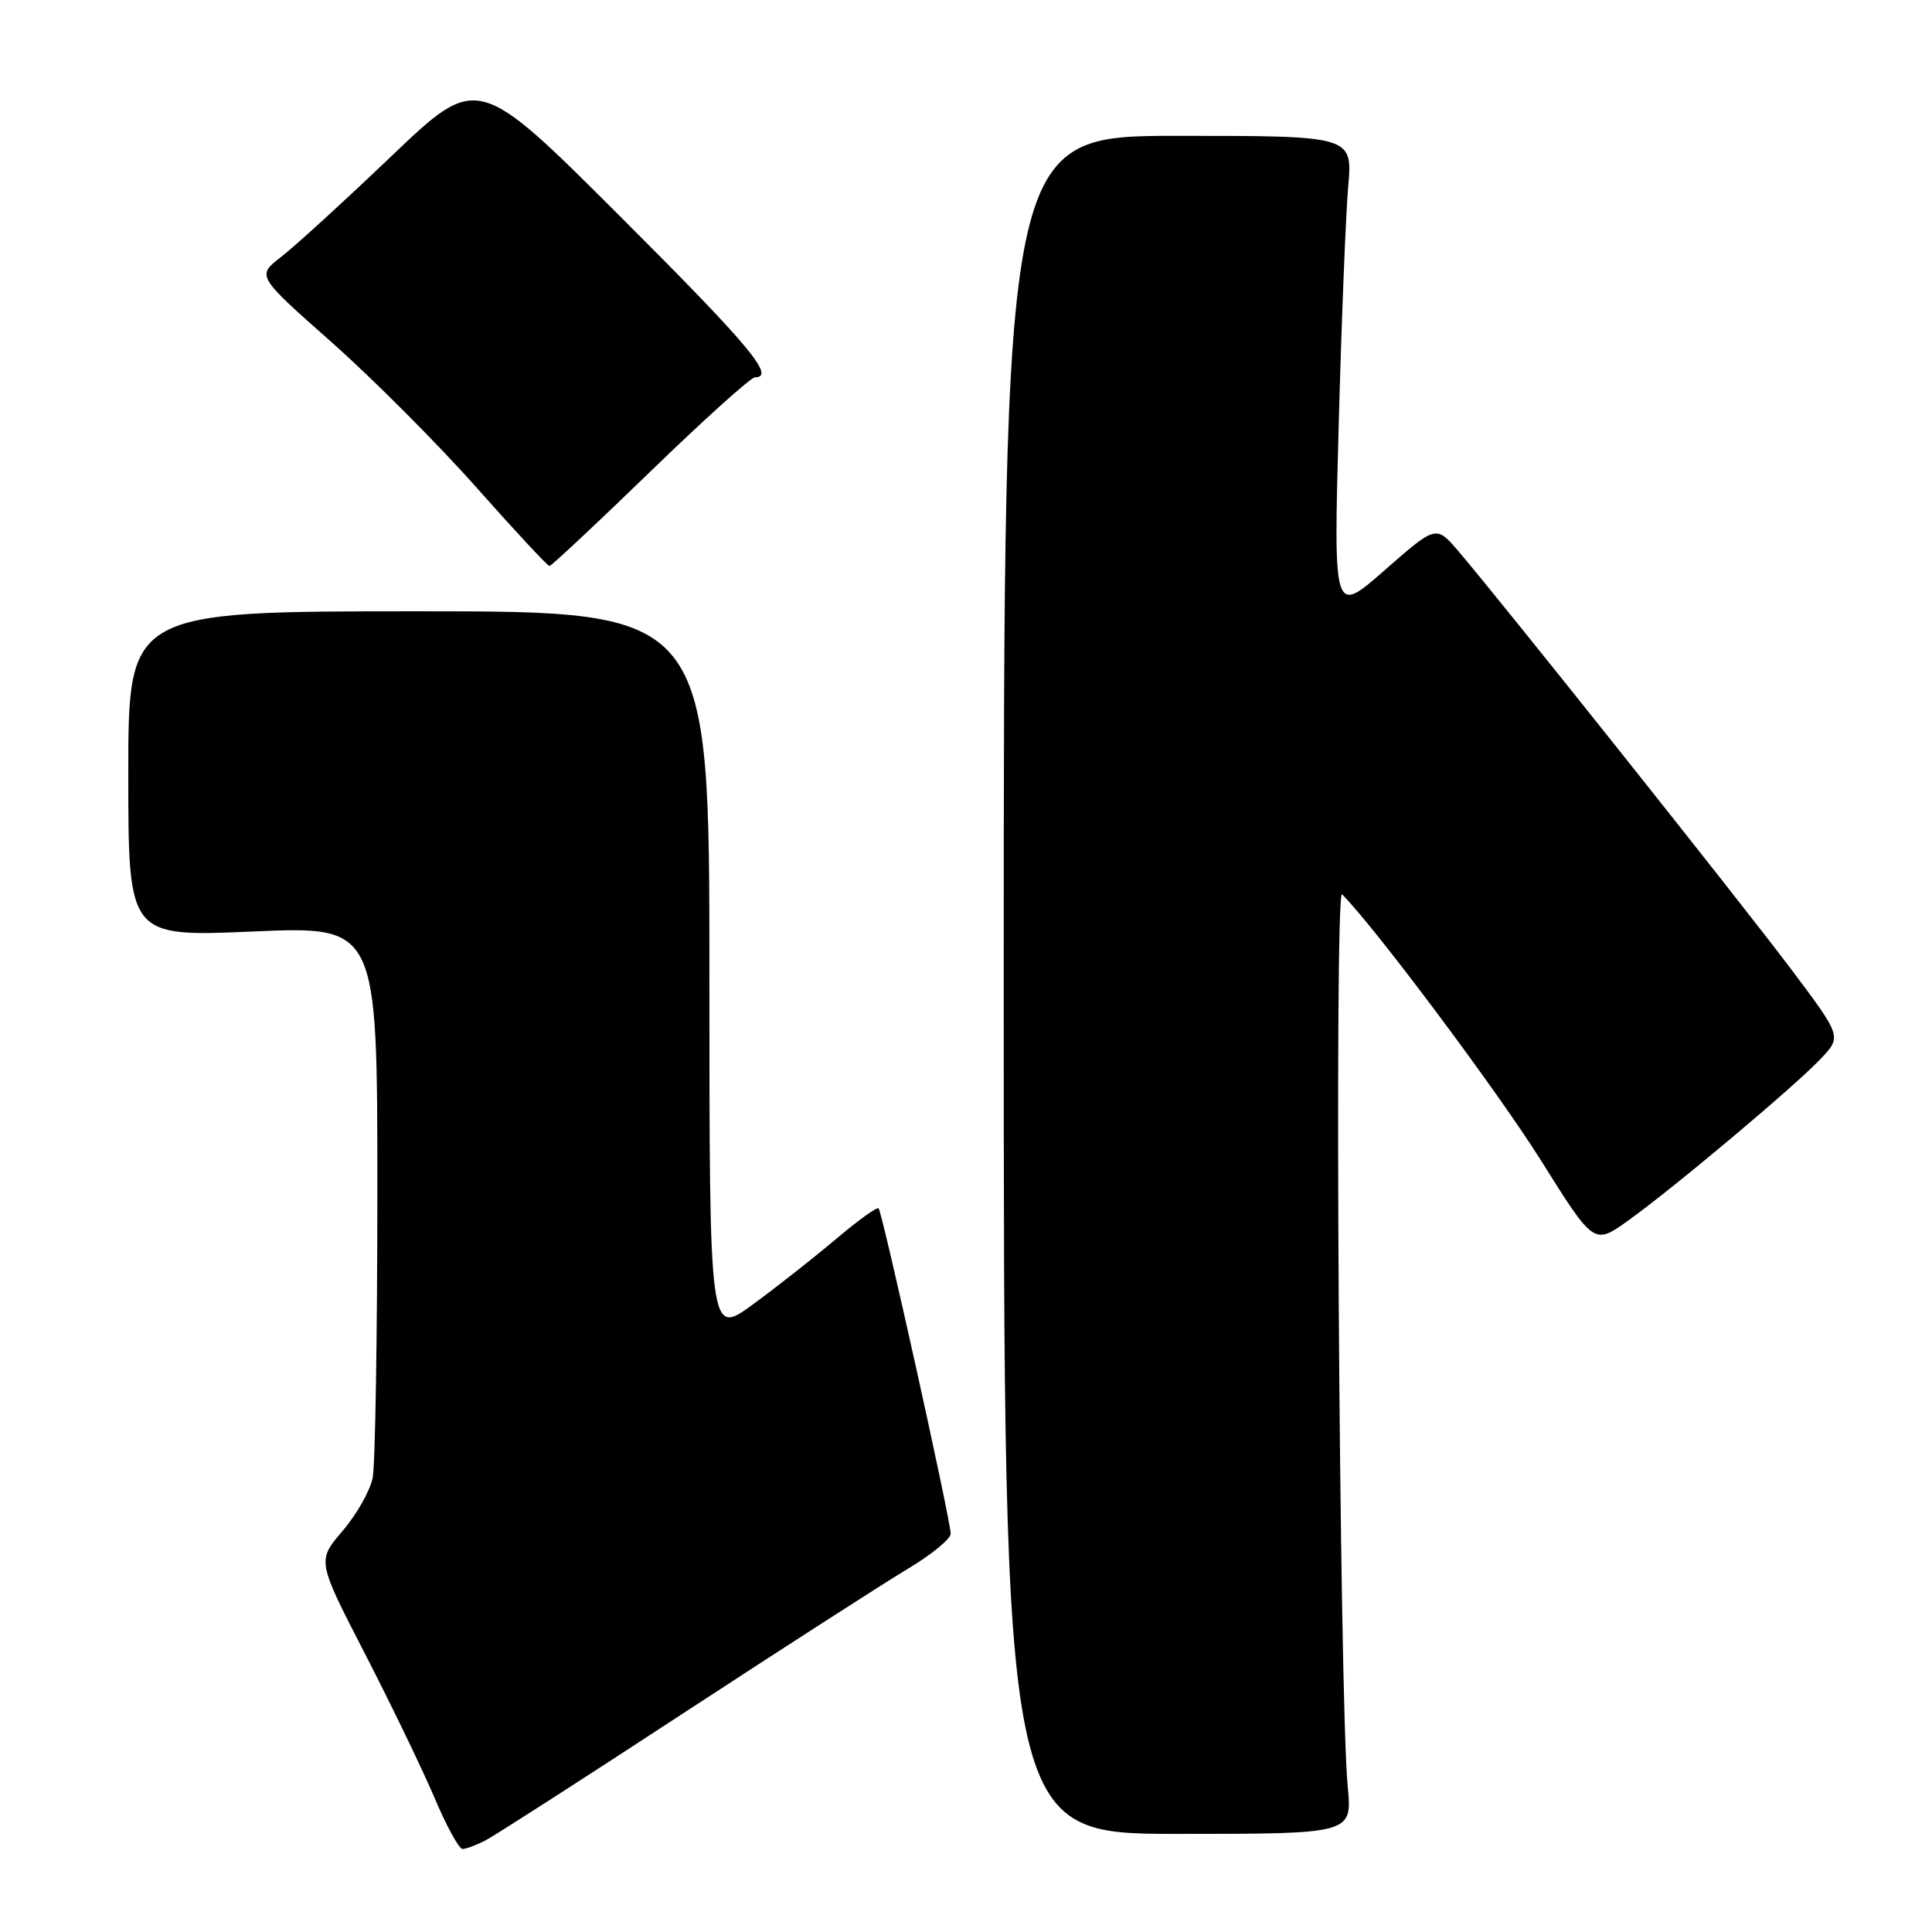 <?xml version="1.0" encoding="UTF-8" standalone="no"?>
<!DOCTYPE svg PUBLIC "-//W3C//DTD SVG 1.1//EN" "http://www.w3.org/Graphics/SVG/1.1/DTD/svg11.dtd" >
<svg xmlns="http://www.w3.org/2000/svg" xmlns:xlink="http://www.w3.org/1999/xlink" version="1.1" viewBox="0 0 256 256">
 <g >
 <path fill="currentColor"
d=" M 64.32 243.87 C 65.52 243.25 77.30 235.68 90.50 227.04 C 103.70 218.41 117.07 209.81 120.22 207.92 C 123.37 206.04 125.96 203.93 125.97 203.23 C 126.01 201.64 116.92 160.65 116.42 160.11 C 116.21 159.89 113.68 161.72 110.77 164.18 C 107.87 166.63 102.91 170.54 99.75 172.85 C 94.00 177.06 94.00 177.06 94.00 129.03 C 94.00 81.00 94.00 81.00 55.50 81.00 C 17.00 81.00 17.00 81.00 17.00 102.57 C 17.00 124.14 17.00 124.14 33.50 123.43 C 50.00 122.71 50.00 122.71 50.00 157.73 C 50.00 176.99 49.72 194.14 49.38 195.83 C 49.04 197.53 47.25 200.69 45.39 202.86 C 42.01 206.81 42.01 206.81 48.37 219.15 C 51.87 225.94 56.01 234.54 57.59 238.25 C 59.16 241.96 60.82 245.00 61.29 245.00 C 61.75 245.00 63.11 244.49 64.32 243.87 Z  M 178.58 236.75 C 177.46 224.97 176.78 117.44 177.83 118.50 C 182.28 122.98 198.47 144.65 204.17 153.74 C 211.21 164.98 211.21 164.98 215.73 161.74 C 221.81 157.38 237.83 143.93 241.27 140.28 C 244.04 137.35 244.04 137.35 237.34 128.43 C 230.73 119.63 199.01 79.78 193.25 73.04 C 190.29 69.58 190.29 69.58 183.49 75.54 C 176.70 81.50 176.70 81.50 177.38 56.50 C 177.75 42.75 178.32 28.46 178.64 24.75 C 179.23 18.00 179.23 18.00 156.12 18.00 C 133.00 18.00 133.00 18.00 133.00 130.50 C 133.00 243.00 133.00 243.00 156.09 243.00 C 179.18 243.00 179.18 243.00 178.58 236.75 Z  M 86.16 62.50 C 93.25 55.62 99.50 50.00 100.03 50.00 C 102.84 50.00 99.32 45.80 82.14 28.64 C 63.28 9.80 63.28 9.80 51.89 20.67 C 45.62 26.65 39.04 32.67 37.25 34.04 C 34.00 36.55 34.00 36.55 43.92 45.33 C 49.37 50.16 58.00 58.81 63.09 64.55 C 68.19 70.30 72.56 75.00 72.81 75.00 C 73.05 75.00 79.06 69.38 86.16 62.50 Z "/>
</g>
</svg>